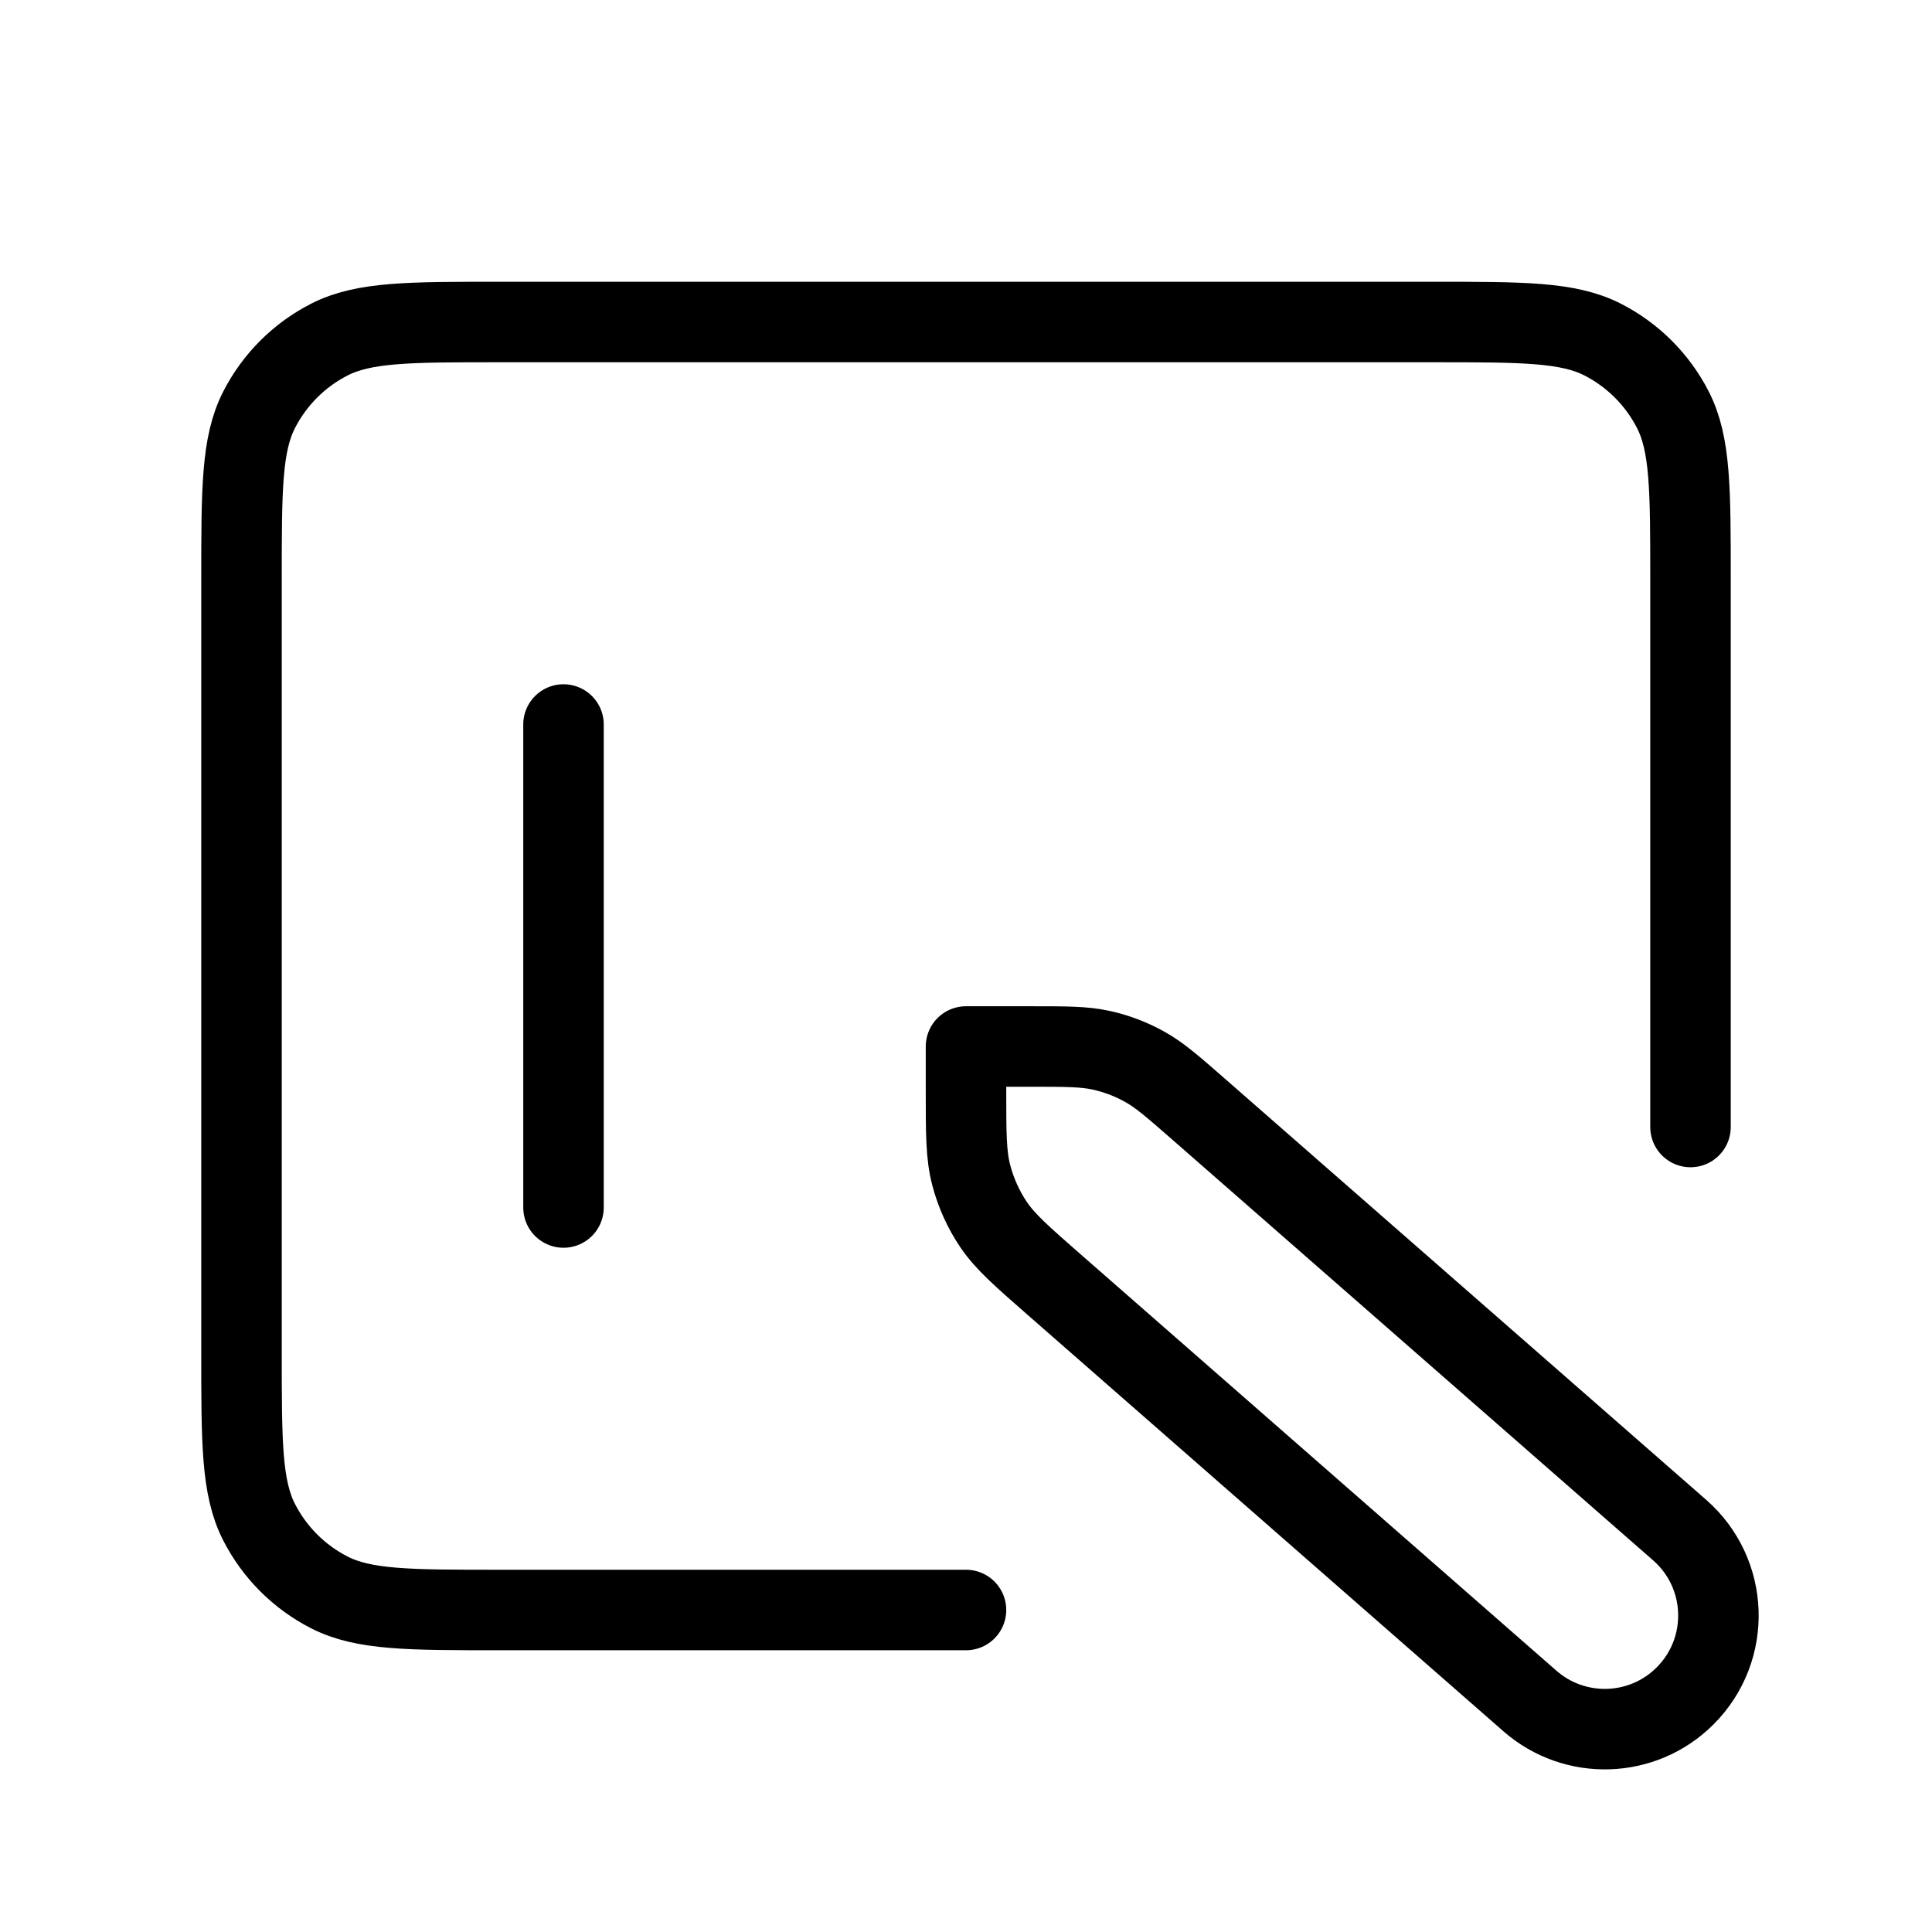 <svg width="24" height="24" viewBox="0 0 24 24" fill="none" xmlns="http://www.w3.org/2000/svg">
<path d="M7 9V15M21 14V7.2C21 6.08 21 5.52 20.782 5.092C20.59 4.716 20.284 4.41 19.908 4.218C19.48 4 18.92 4 17.8 4H6.2C5.08 4 4.52 4 4.092 4.218C3.716 4.41 3.41 4.716 3.218 5.092C3 5.52 3 6.08 3 7.2V16.8C3 17.92 3 18.48 3.218 18.908C3.41 19.284 3.716 19.59 4.092 19.782C4.52 20 5.08 20 6.2 20H12M12 13H12.798C13.243 13 13.465 13 13.677 13.046C13.864 13.087 14.045 13.155 14.213 13.248C14.403 13.352 14.57 13.499 14.905 13.792L20.865 19.007C21.479 19.544 21.511 20.489 20.933 21.067C20.408 21.592 19.566 21.62 19.006 21.131L13.093 15.956C12.691 15.604 12.49 15.428 12.345 15.216C12.217 15.027 12.123 14.818 12.065 14.598C12 14.35 12 14.082 12 13.548V13Z" stroke="black" strokeWidth="2" stroke-linecap="round" stroke-linejoin="round"/>
</svg>
